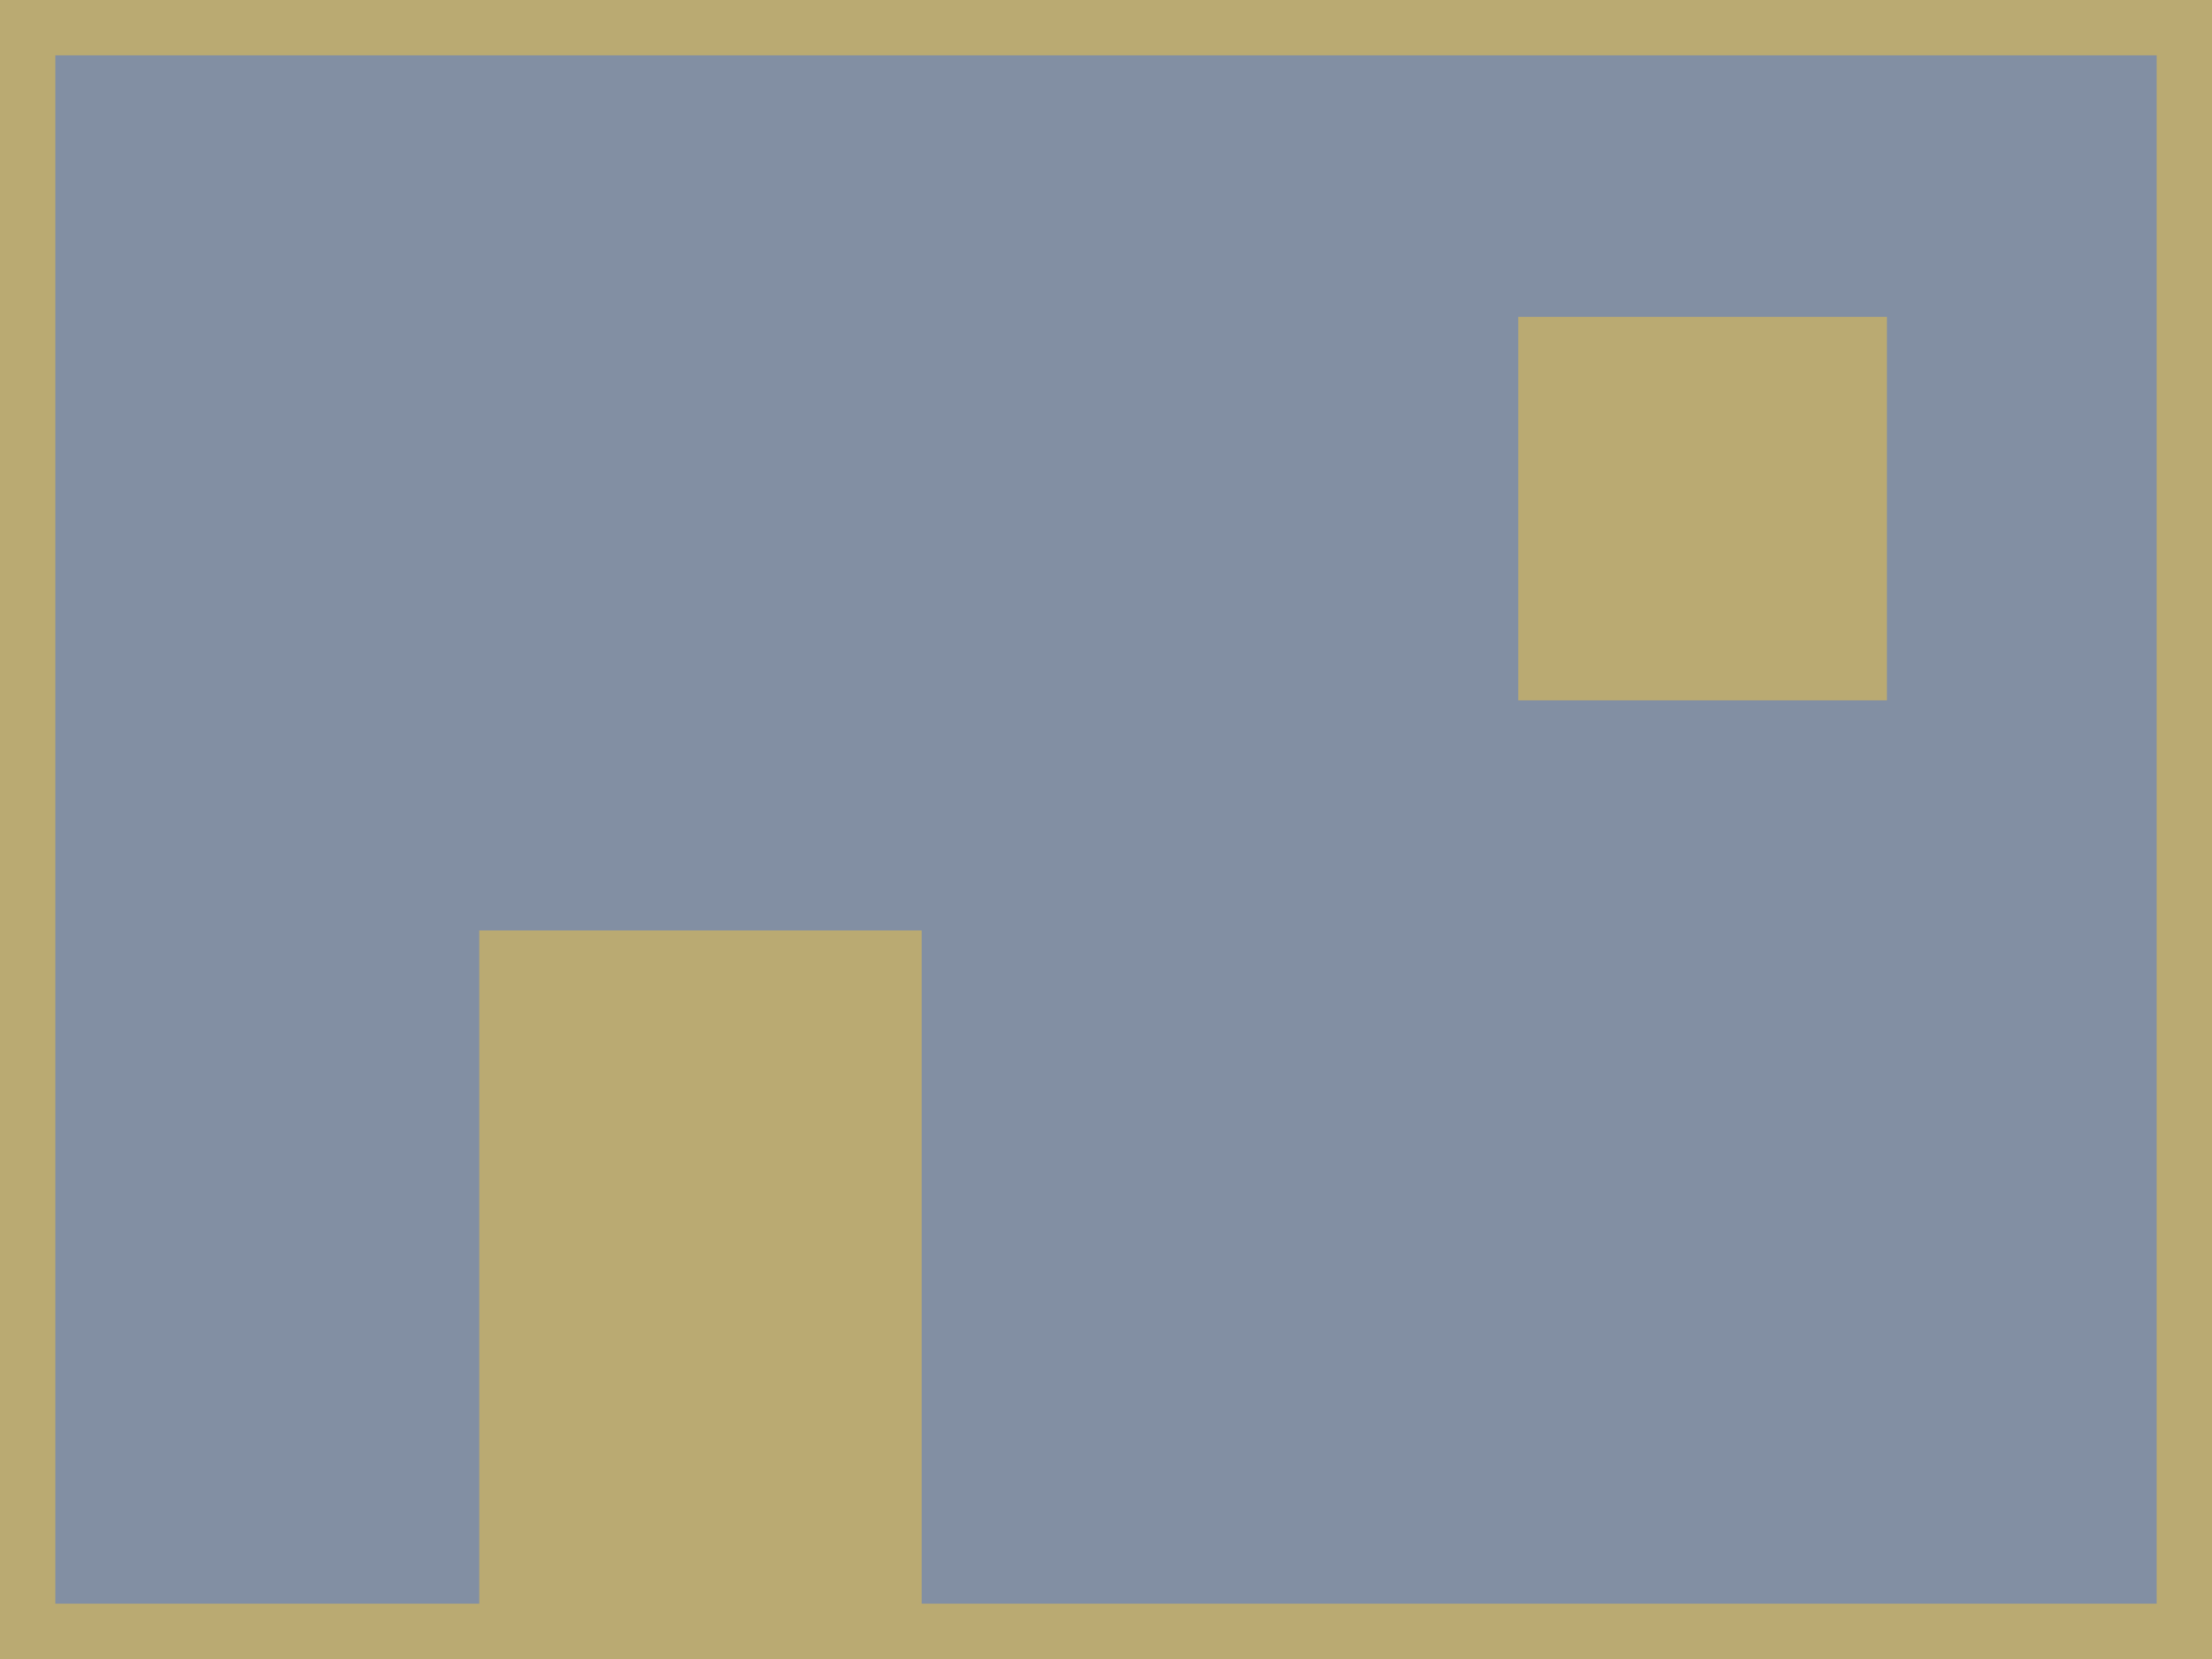 <svg width="80" height="60" viewBox="0 0 80 60" fill="none" xmlns="http://www.w3.org/2000/svg">
<path d="M37.333 1L79 1V59H1V1L37.333 1Z" fill="#828FA3" stroke="#BAAA72" stroke-width="2"/>
<rect x="17.333" y="33.649" width="16" height="26.351" fill="#BAAA72"/>
<rect x="54.911" y="11.459" width="13.333" height="13.869" fill="#BAAA72"/>
</svg>
